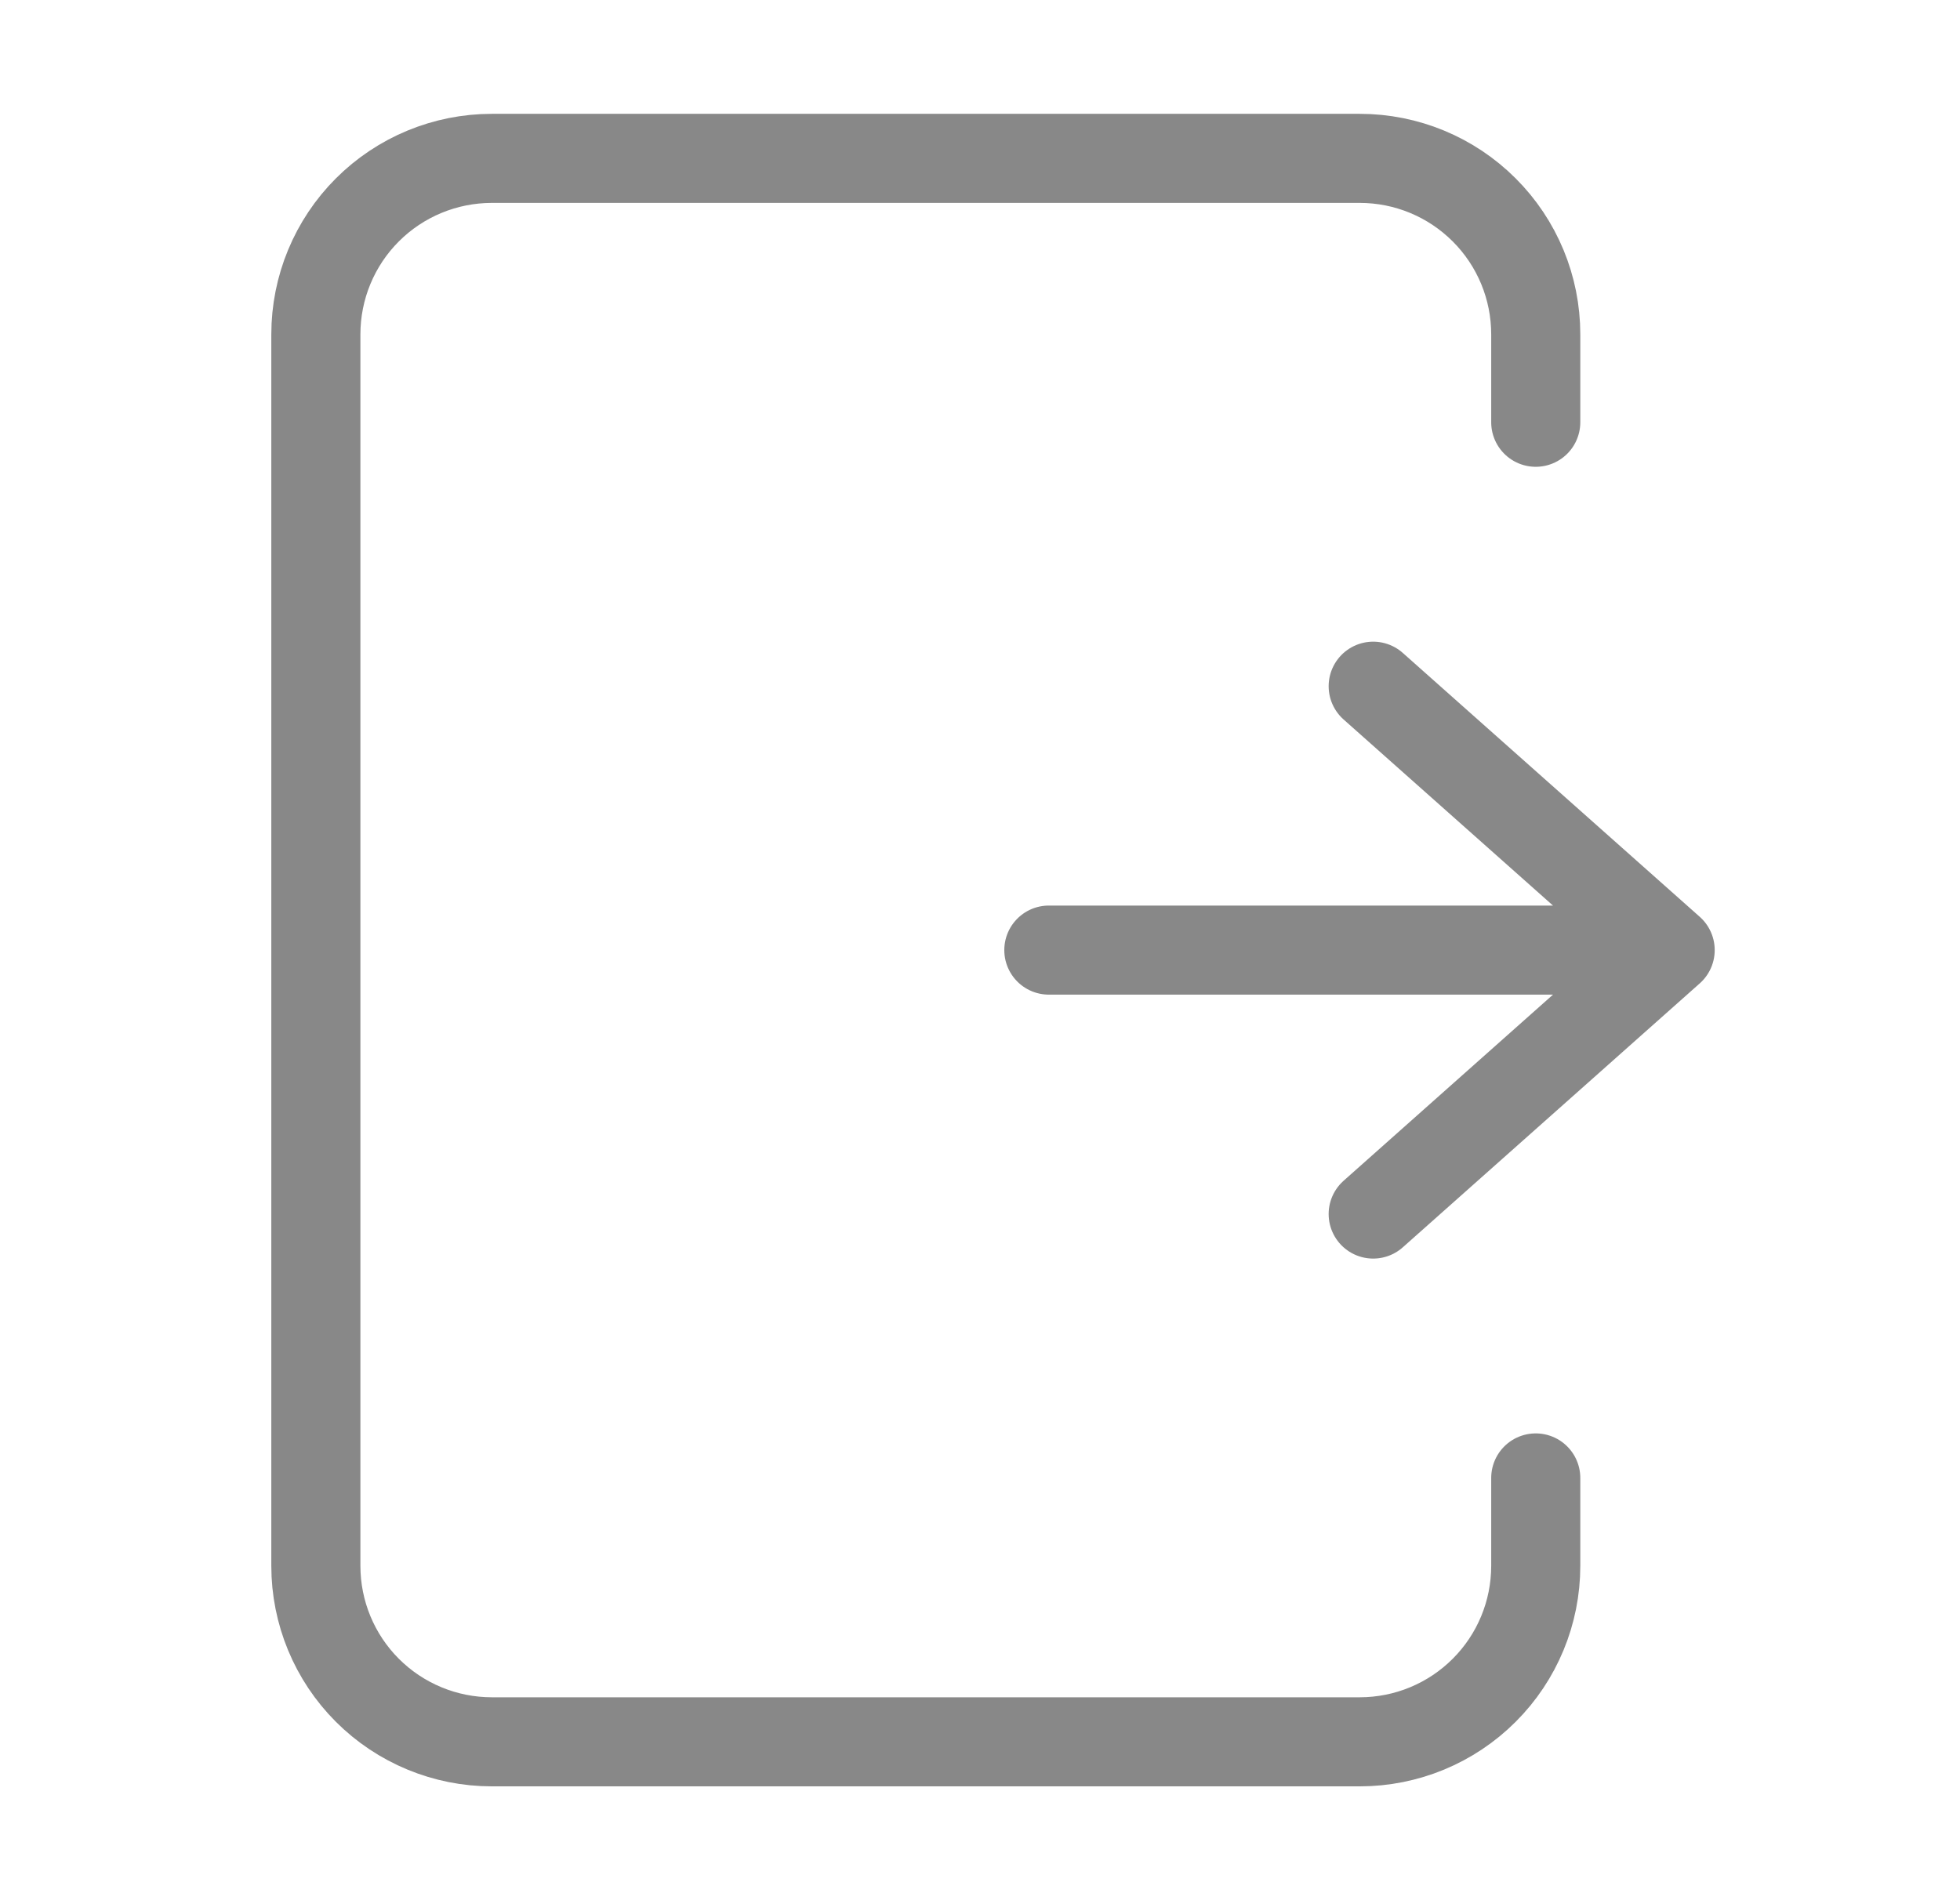 <svg width="33" height="32" viewBox="0 0 33 32" fill="none" xmlns="http://www.w3.org/2000/svg">
<path d="M28.12 16H17.659M28.12 16L23.12 11.556M28.12 16L23.12 20.445M25.857 7.111V5.63C25.857 4.844 25.545 4.09 24.989 3.535C24.433 2.979 23.68 2.667 22.894 2.667H8.281C7.495 2.667 6.741 2.979 6.185 3.535C5.63 4.09 5.318 4.844 5.318 5.63V26.37C5.318 27.156 5.63 27.91 6.185 28.465C6.741 29.021 7.495 29.333 8.281 29.333H22.894C23.68 29.333 24.433 29.021 24.989 28.465C25.545 27.91 25.857 27.156 25.857 26.37V24.889" stroke="#888888" stroke-width="1.5" stroke-linecap="round" stroke-linejoin="round"/>
</svg>
